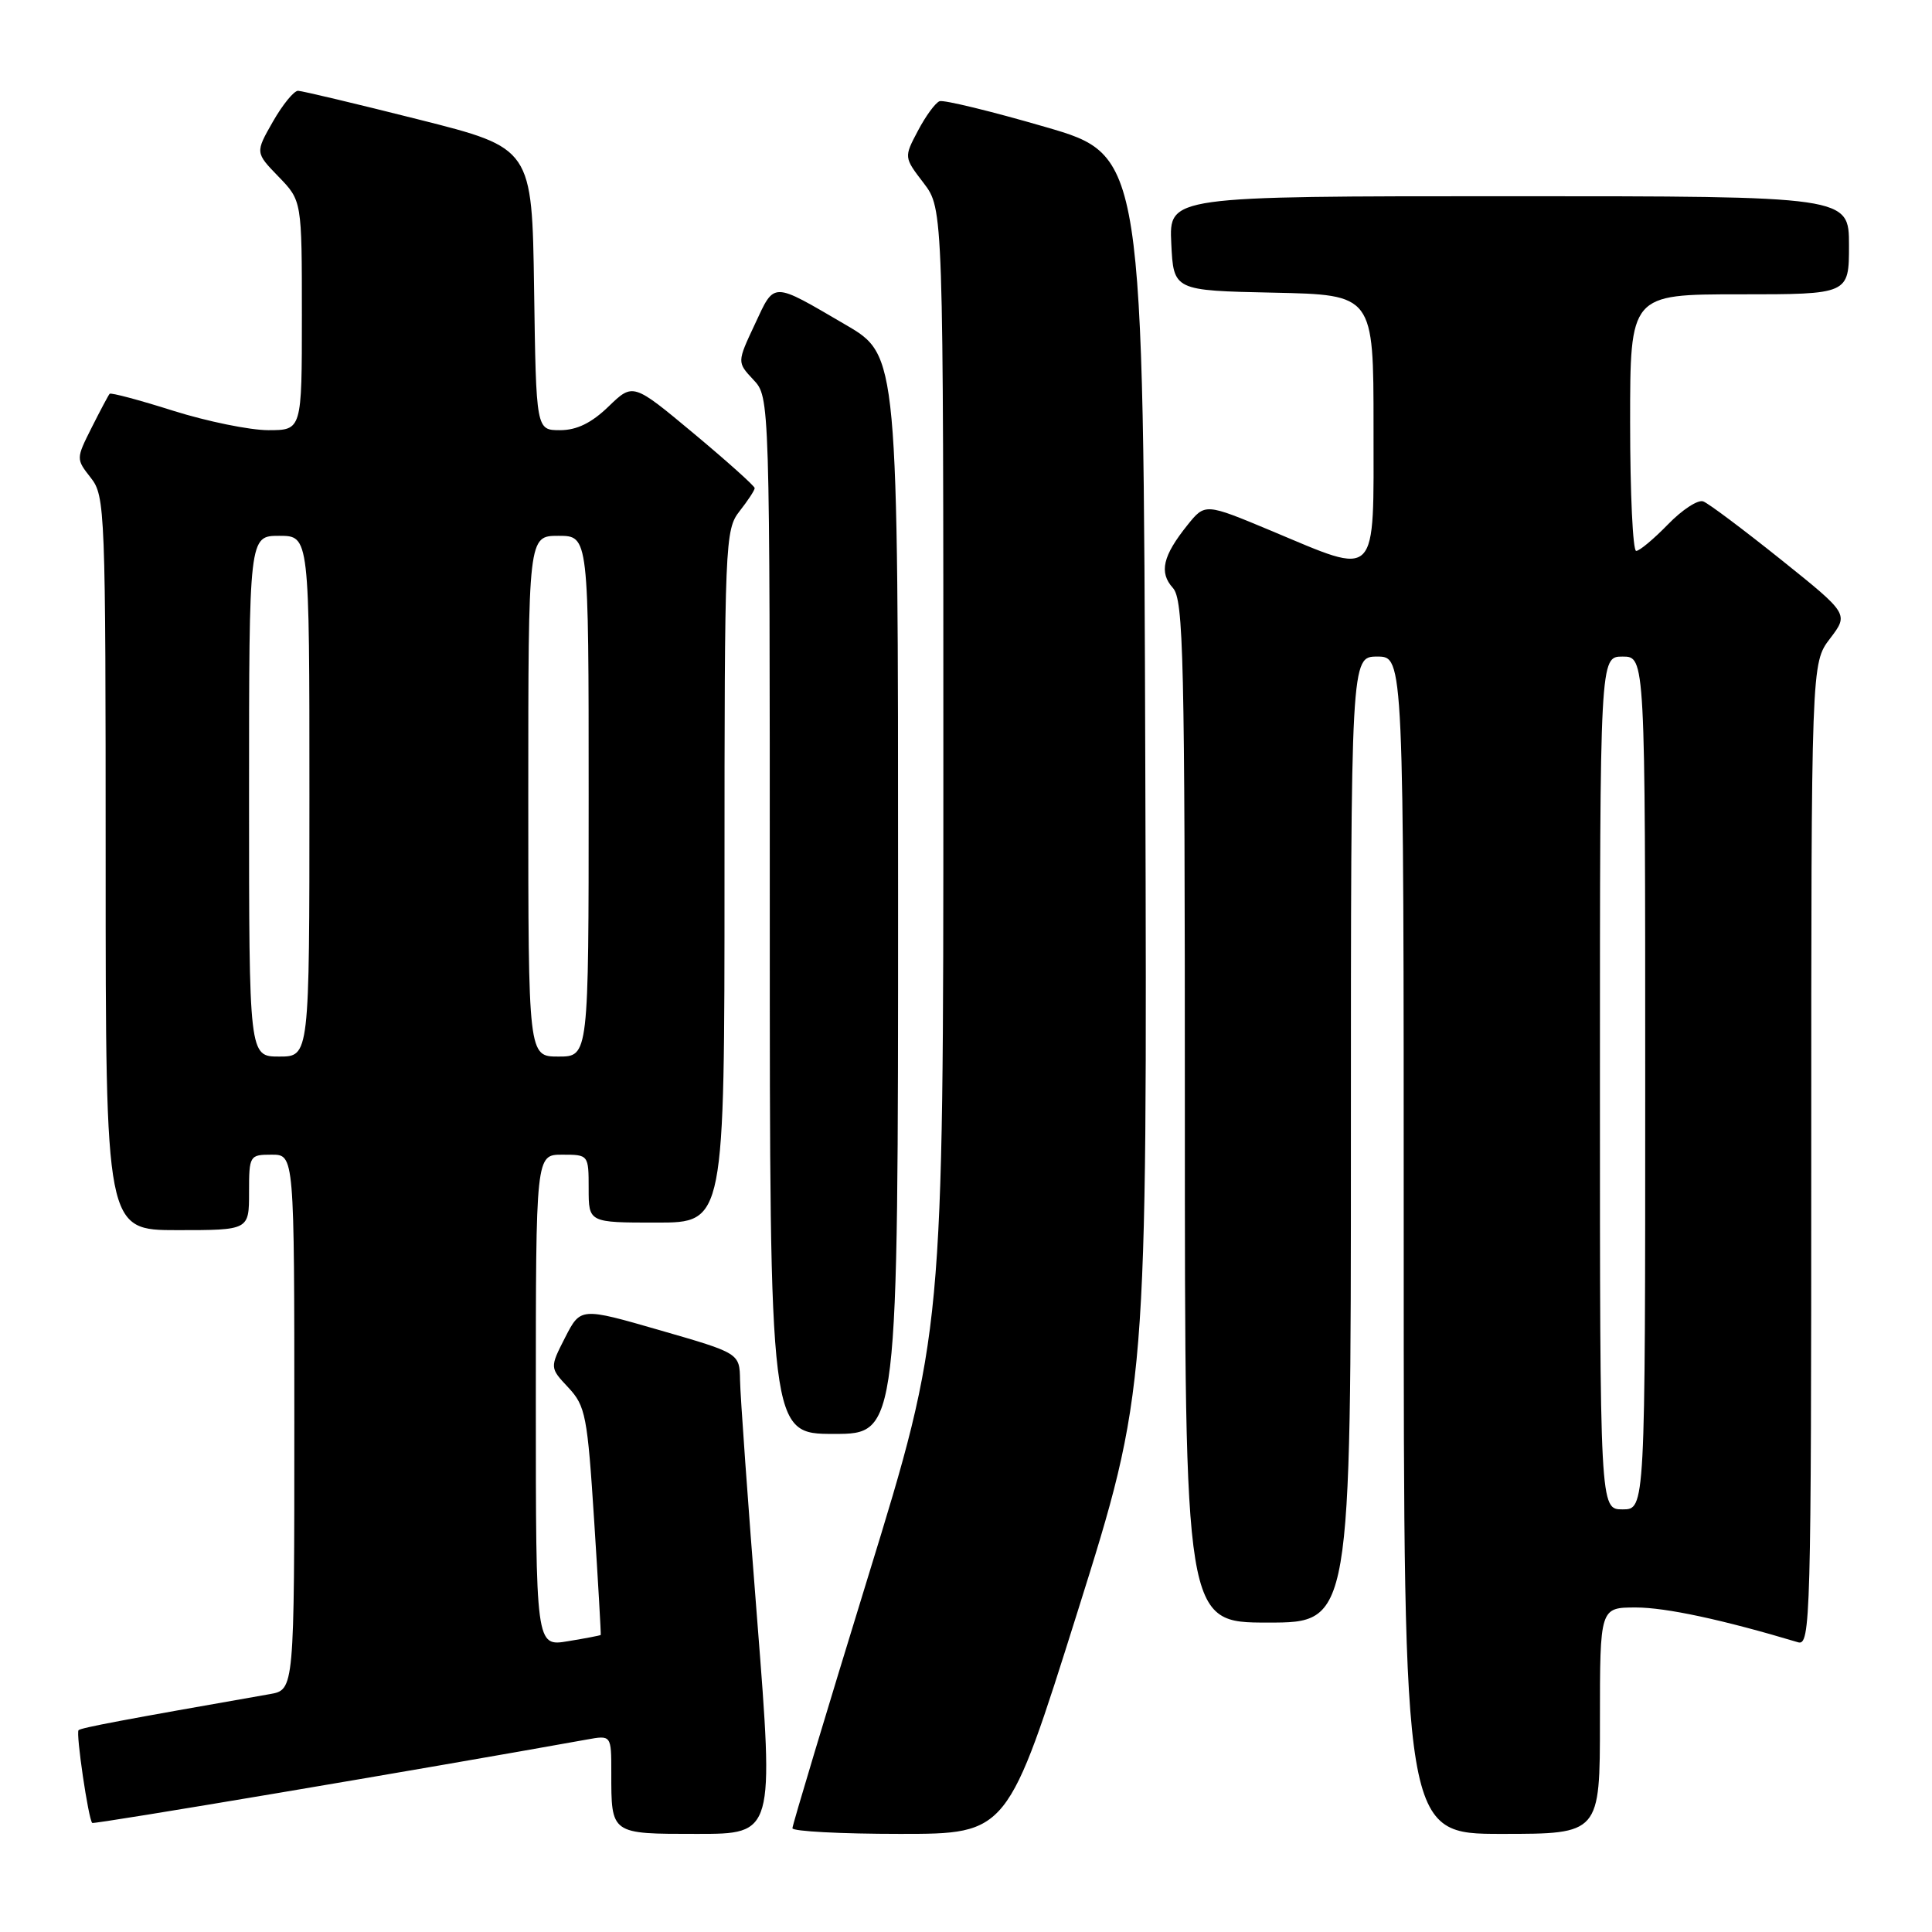 <?xml version="1.0" encoding="UTF-8" standalone="no"?>
<!DOCTYPE svg PUBLIC "-//W3C//DTD SVG 1.1//EN" "http://www.w3.org/Graphics/SVG/1.1/DTD/svg11.dtd" >
<svg xmlns="http://www.w3.org/2000/svg" xmlns:xlink="http://www.w3.org/1999/xlink" version="1.1" viewBox="0 0 256 256">
 <g >
 <path fill="currentColor"
d=" M 100.34 214.75 C 99.11 199.21 98.09 184.88 98.06 182.90 C 98.00 179.31 98.00 179.31 87.46 176.27 C 76.93 173.23 76.93 173.23 74.88 177.23 C 72.84 181.23 72.84 181.23 75.31 183.86 C 77.59 186.30 77.84 187.62 78.73 201.50 C 79.26 209.75 79.65 216.56 79.60 216.64 C 79.54 216.71 77.59 217.09 75.25 217.47 C 71.00 218.18 71.00 218.18 71.00 185.59 C 71.00 153.00 71.00 153.00 74.50 153.00 C 77.98 153.00 78.00 153.02 78.00 157.50 C 78.00 162.00 78.00 162.00 87.00 162.00 C 96.00 162.00 96.00 162.00 96.00 116.13 C 96.00 71.78 96.07 70.19 98.00 67.73 C 99.10 66.33 100.00 64.96 100.00 64.68 C 100.00 64.40 96.37 61.15 91.94 57.45 C 83.88 50.73 83.88 50.73 80.64 53.86 C 78.39 56.04 76.43 57.00 74.22 57.00 C 71.04 57.00 71.04 57.00 70.77 38.31 C 70.50 19.62 70.50 19.62 55.50 15.84 C 47.25 13.76 40.05 12.05 39.50 12.03 C 38.95 12.02 37.45 13.86 36.16 16.12 C 33.82 20.22 33.82 20.22 36.91 23.41 C 40.00 26.60 40.00 26.60 40.00 41.80 C 40.00 57.00 40.00 57.00 35.55 57.00 C 33.11 57.00 27.44 55.84 22.96 54.43 C 18.48 53.01 14.69 52.00 14.53 52.18 C 14.37 52.35 13.30 54.37 12.15 56.65 C 10.07 60.79 10.07 60.81 12.03 63.31 C 13.93 65.72 14.00 67.57 14.00 114.41 C 14.00 163.00 14.00 163.00 23.50 163.00 C 33.00 163.00 33.00 163.00 33.00 158.00 C 33.00 153.11 33.07 153.00 36.00 153.00 C 39.00 153.00 39.00 153.00 39.00 188.45 C 39.00 223.91 39.00 223.91 35.75 224.48 C 16.29 227.89 10.72 228.94 10.41 229.26 C 10.03 229.63 11.71 241.05 12.22 241.55 C 12.44 241.76 56.14 234.39 77.75 230.50 C 81.00 229.91 81.00 229.91 81.00 234.87 C 81.00 243.09 80.87 243.00 92.39 243.00 C 102.56 243.00 102.56 243.00 100.34 214.75 Z  M 142.77 213.60 C 152.01 184.20 152.01 184.20 151.76 102.40 C 151.50 20.59 151.50 20.59 138.50 16.82 C 131.35 14.74 125.05 13.21 124.50 13.41 C 123.95 13.61 122.66 15.37 121.64 17.31 C 119.77 20.84 119.77 20.84 122.39 24.26 C 125.00 27.69 125.00 27.69 125.00 102.09 C 125.00 176.50 125.00 176.50 115.00 209.00 C 109.50 226.88 105.00 241.84 105.00 242.25 C 105.00 242.66 111.42 243.00 119.26 243.00 C 133.52 243.00 133.52 243.00 142.77 213.60 Z  M 212.00 228.00 C 212.00 213.00 212.00 213.00 216.77 213.00 C 220.73 213.00 228.28 214.62 238.25 217.61 C 239.90 218.11 240.00 214.57 240.00 153.00 C 240.00 87.87 240.00 87.87 242.49 84.61 C 244.97 81.35 244.97 81.35 235.96 74.13 C 231.01 70.17 226.39 66.70 225.69 66.44 C 225.00 66.17 222.90 67.54 221.02 69.48 C 219.14 71.41 217.25 73.00 216.80 73.00 C 216.36 73.00 216.00 65.35 216.00 56.00 C 216.00 39.00 216.00 39.00 230.50 39.00 C 245.00 39.00 245.00 39.00 245.00 32.50 C 245.00 26.00 245.00 26.00 199.95 26.00 C 154.90 26.00 154.90 26.00 155.20 32.25 C 155.50 38.50 155.50 38.50 168.75 38.78 C 182.00 39.06 182.00 39.06 182.00 56.53 C 182.00 77.12 182.77 76.33 168.44 70.33 C 159.68 66.67 159.68 66.67 157.34 69.58 C 154.07 73.66 153.56 75.85 155.41 77.90 C 156.83 79.47 157.00 86.88 157.00 147.33 C 157.00 215.00 157.00 215.00 168.00 215.00 C 179.00 215.00 179.00 215.00 179.00 151.00 C 179.00 87.00 179.00 87.00 182.50 87.00 C 186.00 87.00 186.00 87.00 186.00 165.00 C 186.00 243.00 186.00 243.00 199.00 243.00 C 212.00 243.00 212.00 243.00 212.00 228.00 Z  M 119.00 118.54 C 119.00 47.09 119.00 47.09 112.06 43.04 C 102.18 37.27 102.68 37.27 100.02 42.97 C 97.66 48.00 97.66 48.00 99.83 50.32 C 102.00 52.63 102.00 52.63 102.00 121.31 C 102.00 190.00 102.00 190.00 110.50 190.00 C 119.00 190.00 119.00 190.00 119.00 118.54 Z  M 33.00 105.50 C 33.00 71.00 33.00 71.00 37.00 71.00 C 41.00 71.00 41.00 71.00 41.00 105.50 C 41.00 140.00 41.00 140.00 37.00 140.00 C 33.00 140.00 33.00 140.00 33.00 105.50 Z  M 70.00 105.50 C 70.00 71.00 70.00 71.00 74.00 71.00 C 78.00 71.00 78.00 71.00 78.00 105.50 C 78.00 140.00 78.00 140.00 74.00 140.00 C 70.00 140.00 70.00 140.00 70.00 105.50 Z  M 212.00 143.50 C 212.00 87.00 212.00 87.00 215.00 87.00 C 218.00 87.00 218.00 87.00 218.00 143.50 C 218.00 200.00 218.00 200.00 215.00 200.00 C 212.00 200.00 212.00 200.00 212.00 143.50 Z "/>
</g>
</svg>